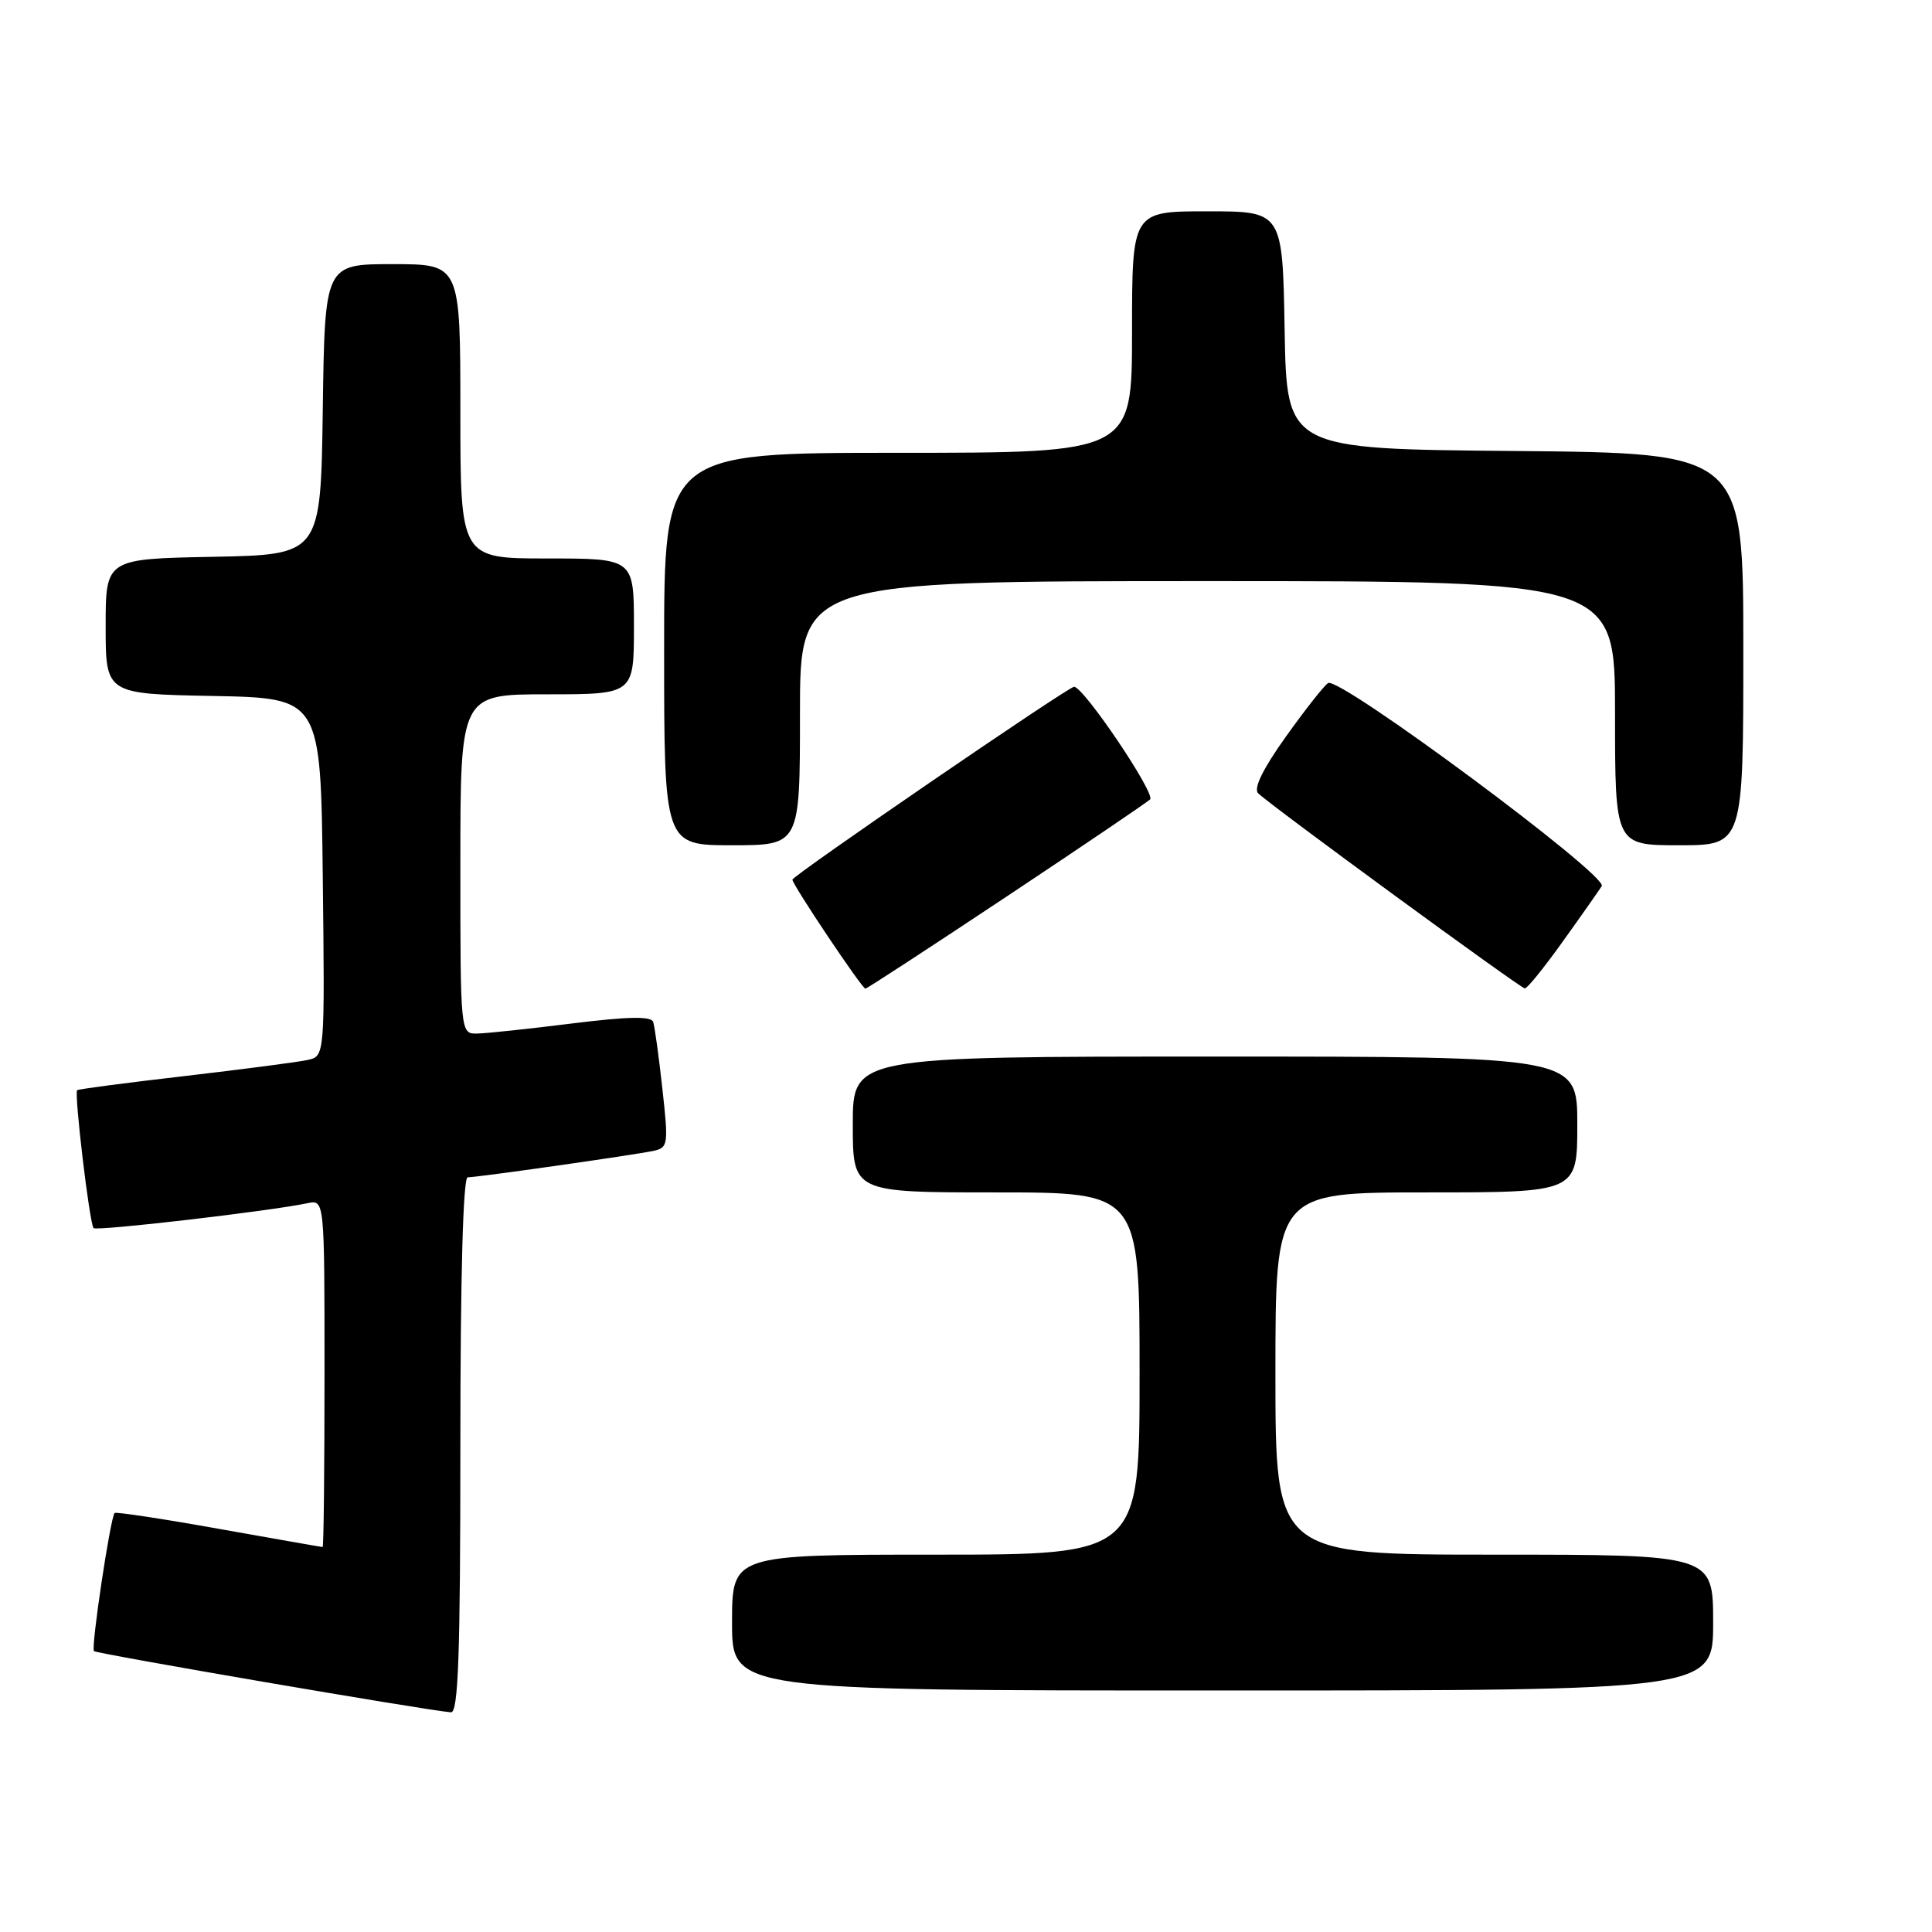 <?xml version="1.0" encoding="UTF-8" standalone="no"?>
<!DOCTYPE svg PUBLIC "-//W3C//DTD SVG 1.1//EN" "http://www.w3.org/Graphics/SVG/1.1/DTD/svg11.dtd" >
<svg xmlns="http://www.w3.org/2000/svg" xmlns:xlink="http://www.w3.org/1999/xlink" version="1.1" viewBox="0 0 256 256">
 <g >
 <path fill="currentColor"
d=" M 61.00 191.50 C 61.00 169.24 61.36 156.00 61.97 156.00 C 63.28 156.00 83.98 153.05 86.57 152.50 C 88.53 152.08 88.59 151.67 87.77 144.28 C 87.30 140.00 86.75 136.01 86.55 135.41 C 86.29 134.64 83.22 134.69 75.84 135.61 C 70.15 136.32 64.49 136.93 63.25 136.95 C 61.00 137.00 61.00 137.00 61.00 114.50 C 61.00 92.00 61.00 92.00 72.50 92.00 C 84.00 92.00 84.00 92.00 84.00 83.00 C 84.00 74.00 84.00 74.00 72.50 74.00 C 61.00 74.00 61.00 74.00 61.00 54.50 C 61.00 35.00 61.00 35.00 52.02 35.00 C 43.04 35.00 43.04 35.00 42.77 54.25 C 42.50 73.50 42.50 73.50 28.25 73.78 C 14.00 74.05 14.00 74.05 14.00 83.00 C 14.00 91.95 14.00 91.95 28.25 92.22 C 42.50 92.50 42.50 92.50 42.77 116.23 C 43.04 139.95 43.04 139.95 40.77 140.45 C 39.52 140.73 32.20 141.68 24.50 142.58 C 16.80 143.47 10.38 144.31 10.22 144.46 C 9.81 144.85 11.87 162.20 12.40 162.73 C 12.82 163.15 35.72 160.49 40.75 159.43 C 43.00 158.96 43.00 158.96 43.00 181.98 C 43.00 194.64 42.89 205.00 42.75 204.99 C 42.61 204.99 36.42 203.90 29.00 202.58 C 21.57 201.25 15.36 200.31 15.19 200.48 C 14.63 201.04 12.03 218.36 12.45 218.78 C 12.80 219.13 56.36 226.61 59.75 226.89 C 60.73 226.98 61.00 219.29 61.00 191.50 Z  M 227.00 215.00 C 227.00 206.00 227.00 206.00 198.00 206.00 C 169.00 206.00 169.00 206.00 169.00 182.00 C 169.00 158.00 169.00 158.00 189.00 158.00 C 209.00 158.00 209.00 158.00 209.00 149.00 C 209.00 140.00 209.00 140.00 161.00 140.00 C 113.00 140.00 113.00 140.00 113.00 149.00 C 113.00 158.00 113.00 158.00 132.00 158.00 C 151.00 158.00 151.00 158.00 151.00 182.00 C 151.00 206.00 151.00 206.00 124.00 206.00 C 97.00 206.00 97.00 206.00 97.00 215.00 C 97.00 224.00 97.00 224.00 162.00 224.00 C 227.00 224.00 227.00 224.00 227.00 215.00 Z  M 133.27 118.87 C 143.30 112.21 151.90 106.38 152.39 105.93 C 153.18 105.22 143.59 91.00 142.32 91.00 C 141.55 91.00 105.00 116.03 105.00 116.56 C 105.00 117.23 114.22 131.00 114.67 131.00 C 114.87 131.00 123.24 125.54 133.27 118.87 Z  M 207.05 124.79 C 209.50 121.38 211.83 118.05 212.24 117.41 C 213.10 116.02 177.48 89.59 175.98 90.51 C 175.46 90.83 172.94 94.03 170.38 97.62 C 167.34 101.88 166.07 104.47 166.71 105.11 C 168.26 106.66 201.44 130.93 202.05 130.97 C 202.36 130.99 204.61 128.21 207.05 124.79 Z  M 106.00 94.50 C 106.00 77.00 106.00 77.00 160.00 77.00 C 214.00 77.00 214.00 77.00 214.00 94.50 C 214.00 112.00 214.00 112.00 222.50 112.00 C 231.00 112.00 231.00 112.00 231.00 86.01 C 231.00 60.03 231.00 60.03 200.75 59.76 C 170.50 59.50 170.50 59.50 170.22 43.75 C 169.95 28.00 169.95 28.00 159.97 28.00 C 150.00 28.00 150.00 28.00 150.00 44.00 C 150.00 60.00 150.00 60.00 119.00 60.00 C 88.00 60.00 88.00 60.00 88.00 86.00 C 88.00 112.00 88.00 112.00 97.00 112.00 C 106.00 112.00 106.00 112.00 106.00 94.50 Z "/>
</g>
</svg>